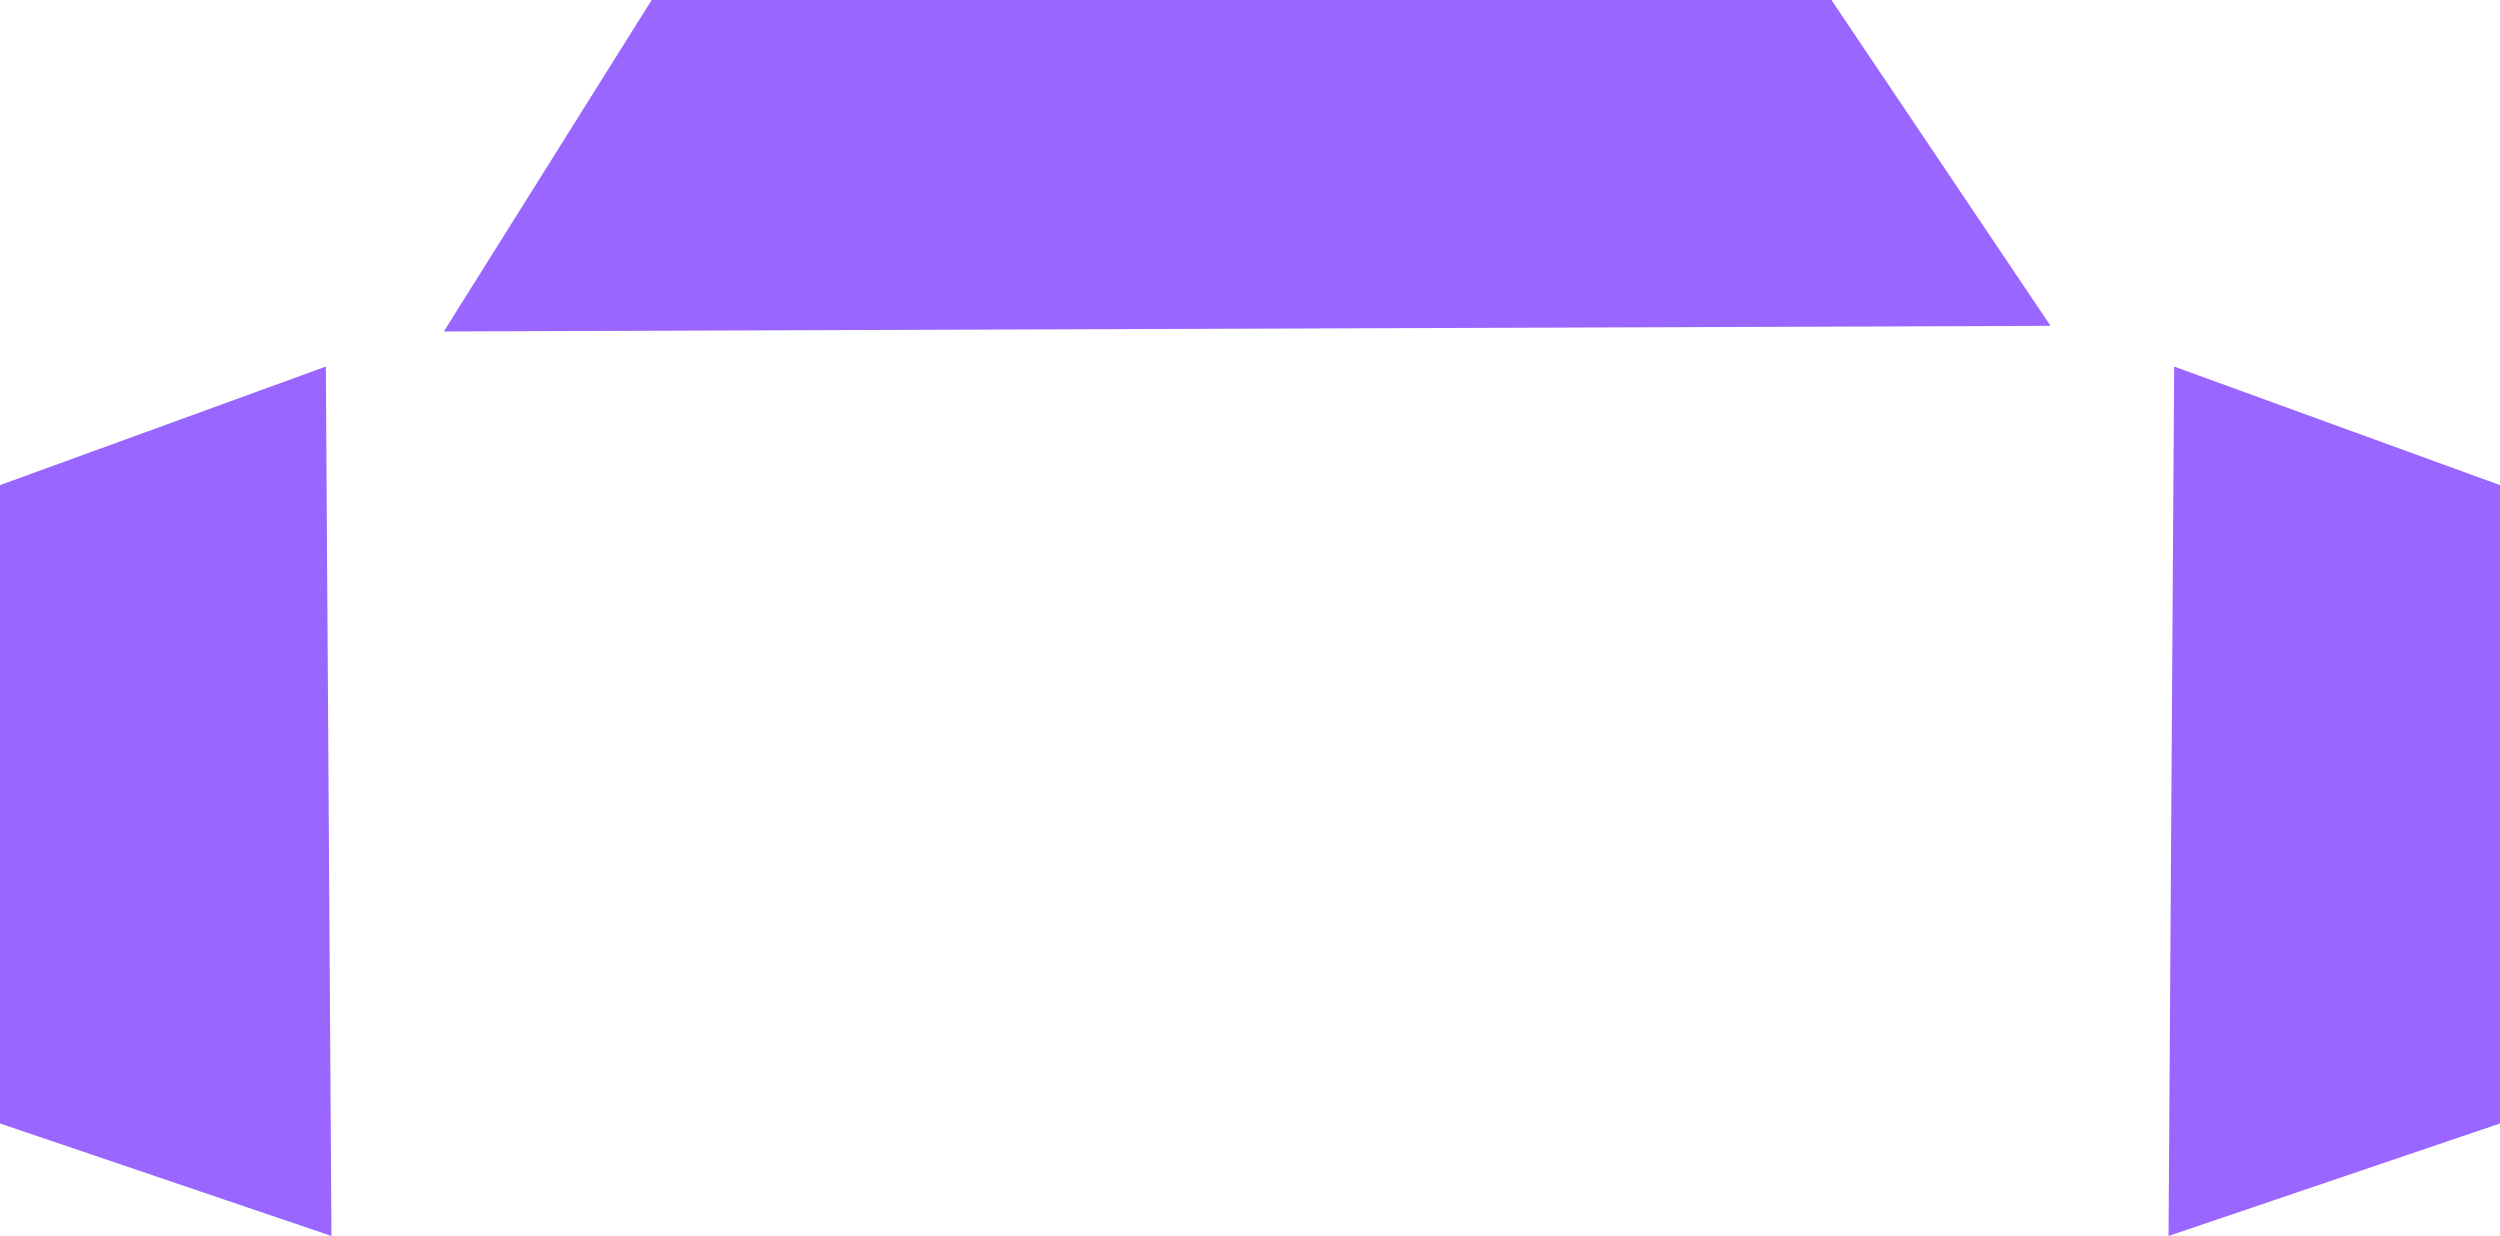 <svg version="1.1" xmlns="http://www.w3.org/2000/svg" xmlns:xlink="http://www.w3.org/1999/xlink" width="89" height="44" viewBox="0,0,89,44"><g transform="translate(-195.5,-150.4)"><g data-paper-data="{&quot;isPaintingLayer&quot;:true}" fill="#9966ff" fill-rule="nonzero" stroke="none" stroke-width="0" stroke-linecap="butt" stroke-linejoin="miter" stroke-miterlimit="10" stroke-dasharray="" stroke-dashoffset="0" style="mix-blend-mode: normal"><path d="M207.3,194.4l-11.8,-4.004v-22.726l11.6,-4.22z"/><path d="M211.3,162.2l7.4,-11.8h42l7.8,11.6z"/><path d="M272.9,163.45l11.6,4.22v22.726l-11.8,4.004z" data-paper-data="{&quot;index&quot;:null}"/></g></g></svg>